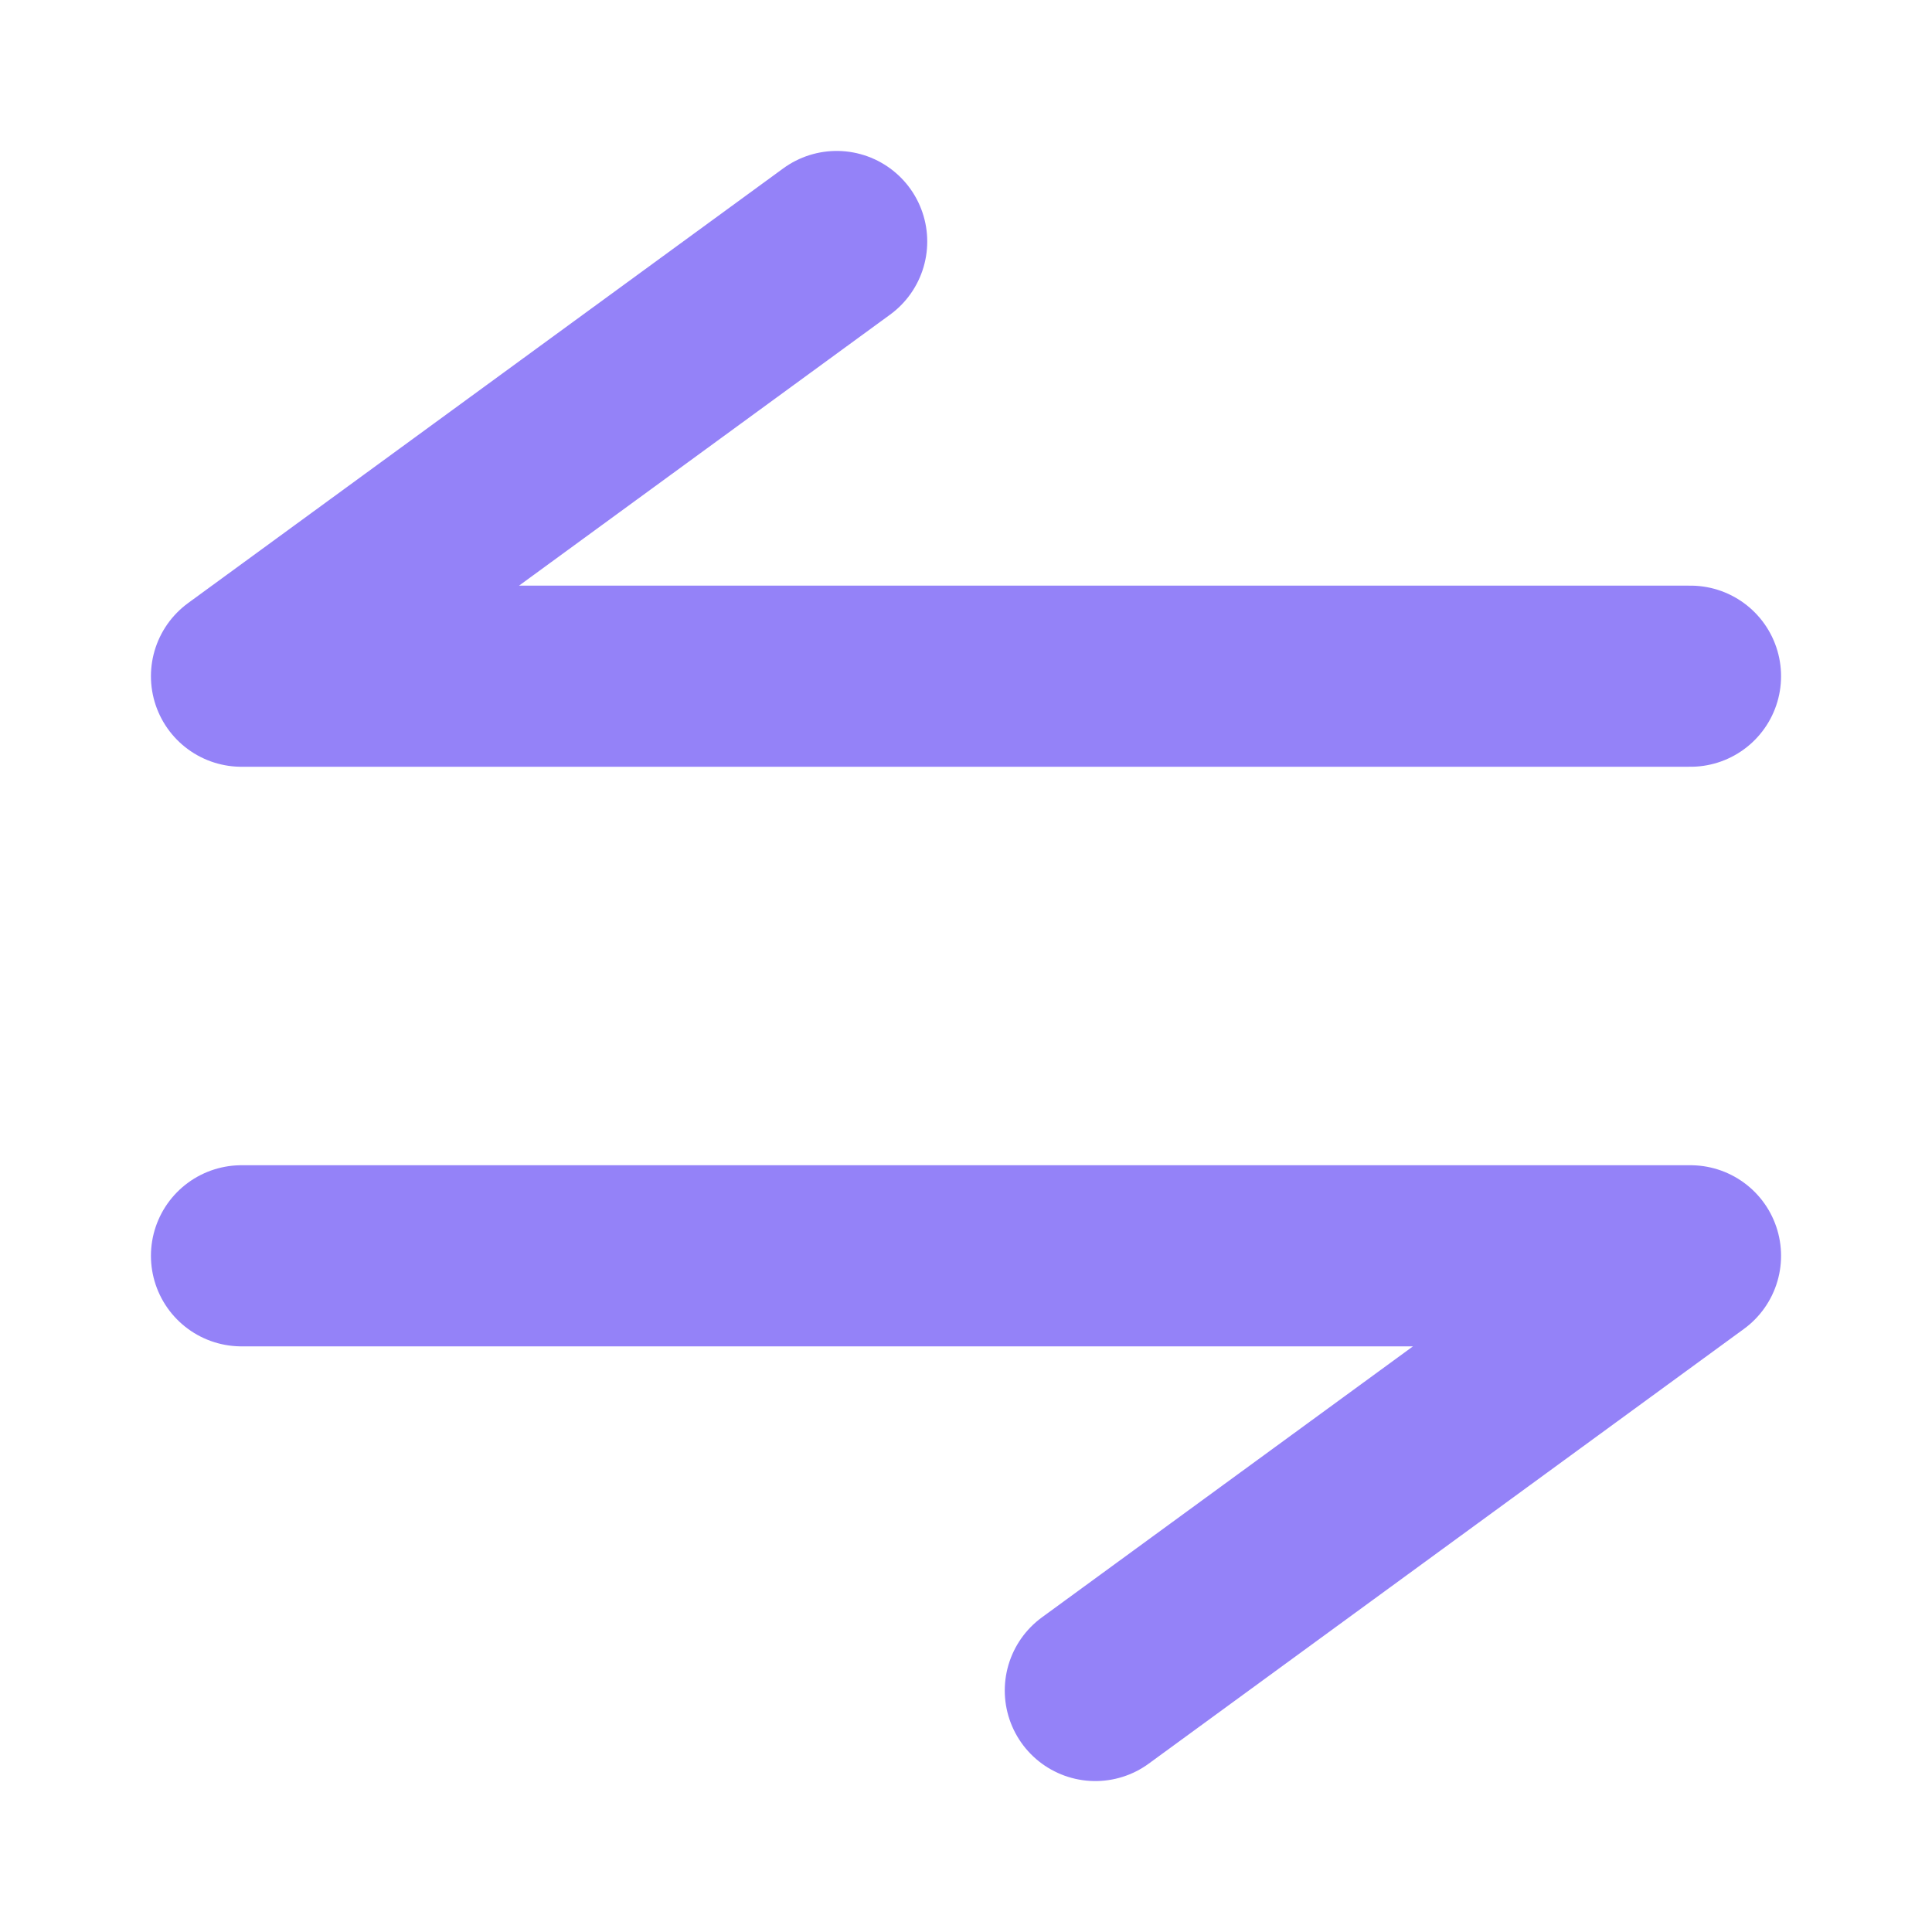 <?xml version="1.0" encoding="UTF-8"?>
<svg width="16px" height="16px" viewBox="0 0 16 16" version="1.1" xmlns="http://www.w3.org/2000/svg" xmlns:xlink="http://www.w3.org/1999/xlink">
    <title>purple-switch.89cdd2a4 2</title>
    <defs>
        <filter x="-4.8%" y="-4.3%" width="109.6%" height="110.0%" filterUnits="objectBoundingBox" id="filter-1">
            <feOffset dx="0" dy="0" in="SourceAlpha" result="shadowOffsetOuter1"></feOffset>
            <feGaussianBlur stdDeviation="5" in="shadowOffsetOuter1" result="shadowBlurOuter1"></feGaussianBlur>
            <feColorMatrix values="0 0 0 0 0   0 0 0 0 0   0 0 0 0 0  0 0 0 0.098 0" type="matrix" in="shadowBlurOuter1" result="shadowMatrixOuter1"></feColorMatrix>
            <feMerge>
                <feMergeNode in="shadowMatrixOuter1"></feMergeNode>
                <feMergeNode in="SourceGraphic"></feMergeNode>
            </feMerge>
        </filter>
    </defs>
    <g id="页面-1" stroke="none" stroke-width="1" fill="none" fill-rule="evenodd" stroke-linecap="round" stroke-linejoin="round">
        <g id="曲线图-流动性" transform="translate(-557, -300)" stroke="#9482F8" stroke-width="1.5">
            <g id="曲线图" filter="url(#filter-1)" transform="translate(365, 224)">
                <g id="purple-switch.89cdd2a4-2" transform="translate(192, 76)">
                    <g id="purple-switch.89cdd2a4" transform="translate(2, 2)">
                        <polyline id="路径" points="12 3.6 0 3.6 4.929 0"></polyline>
                        <polyline id="路径备份" transform="translate(6, 10.2) rotate(-180) translate(-6, -10.2) " points="12 12 0 12 4.929 8.4"></polyline>
                    </g>
                </g>
            </g>
        </g>
    </g>
</svg>
